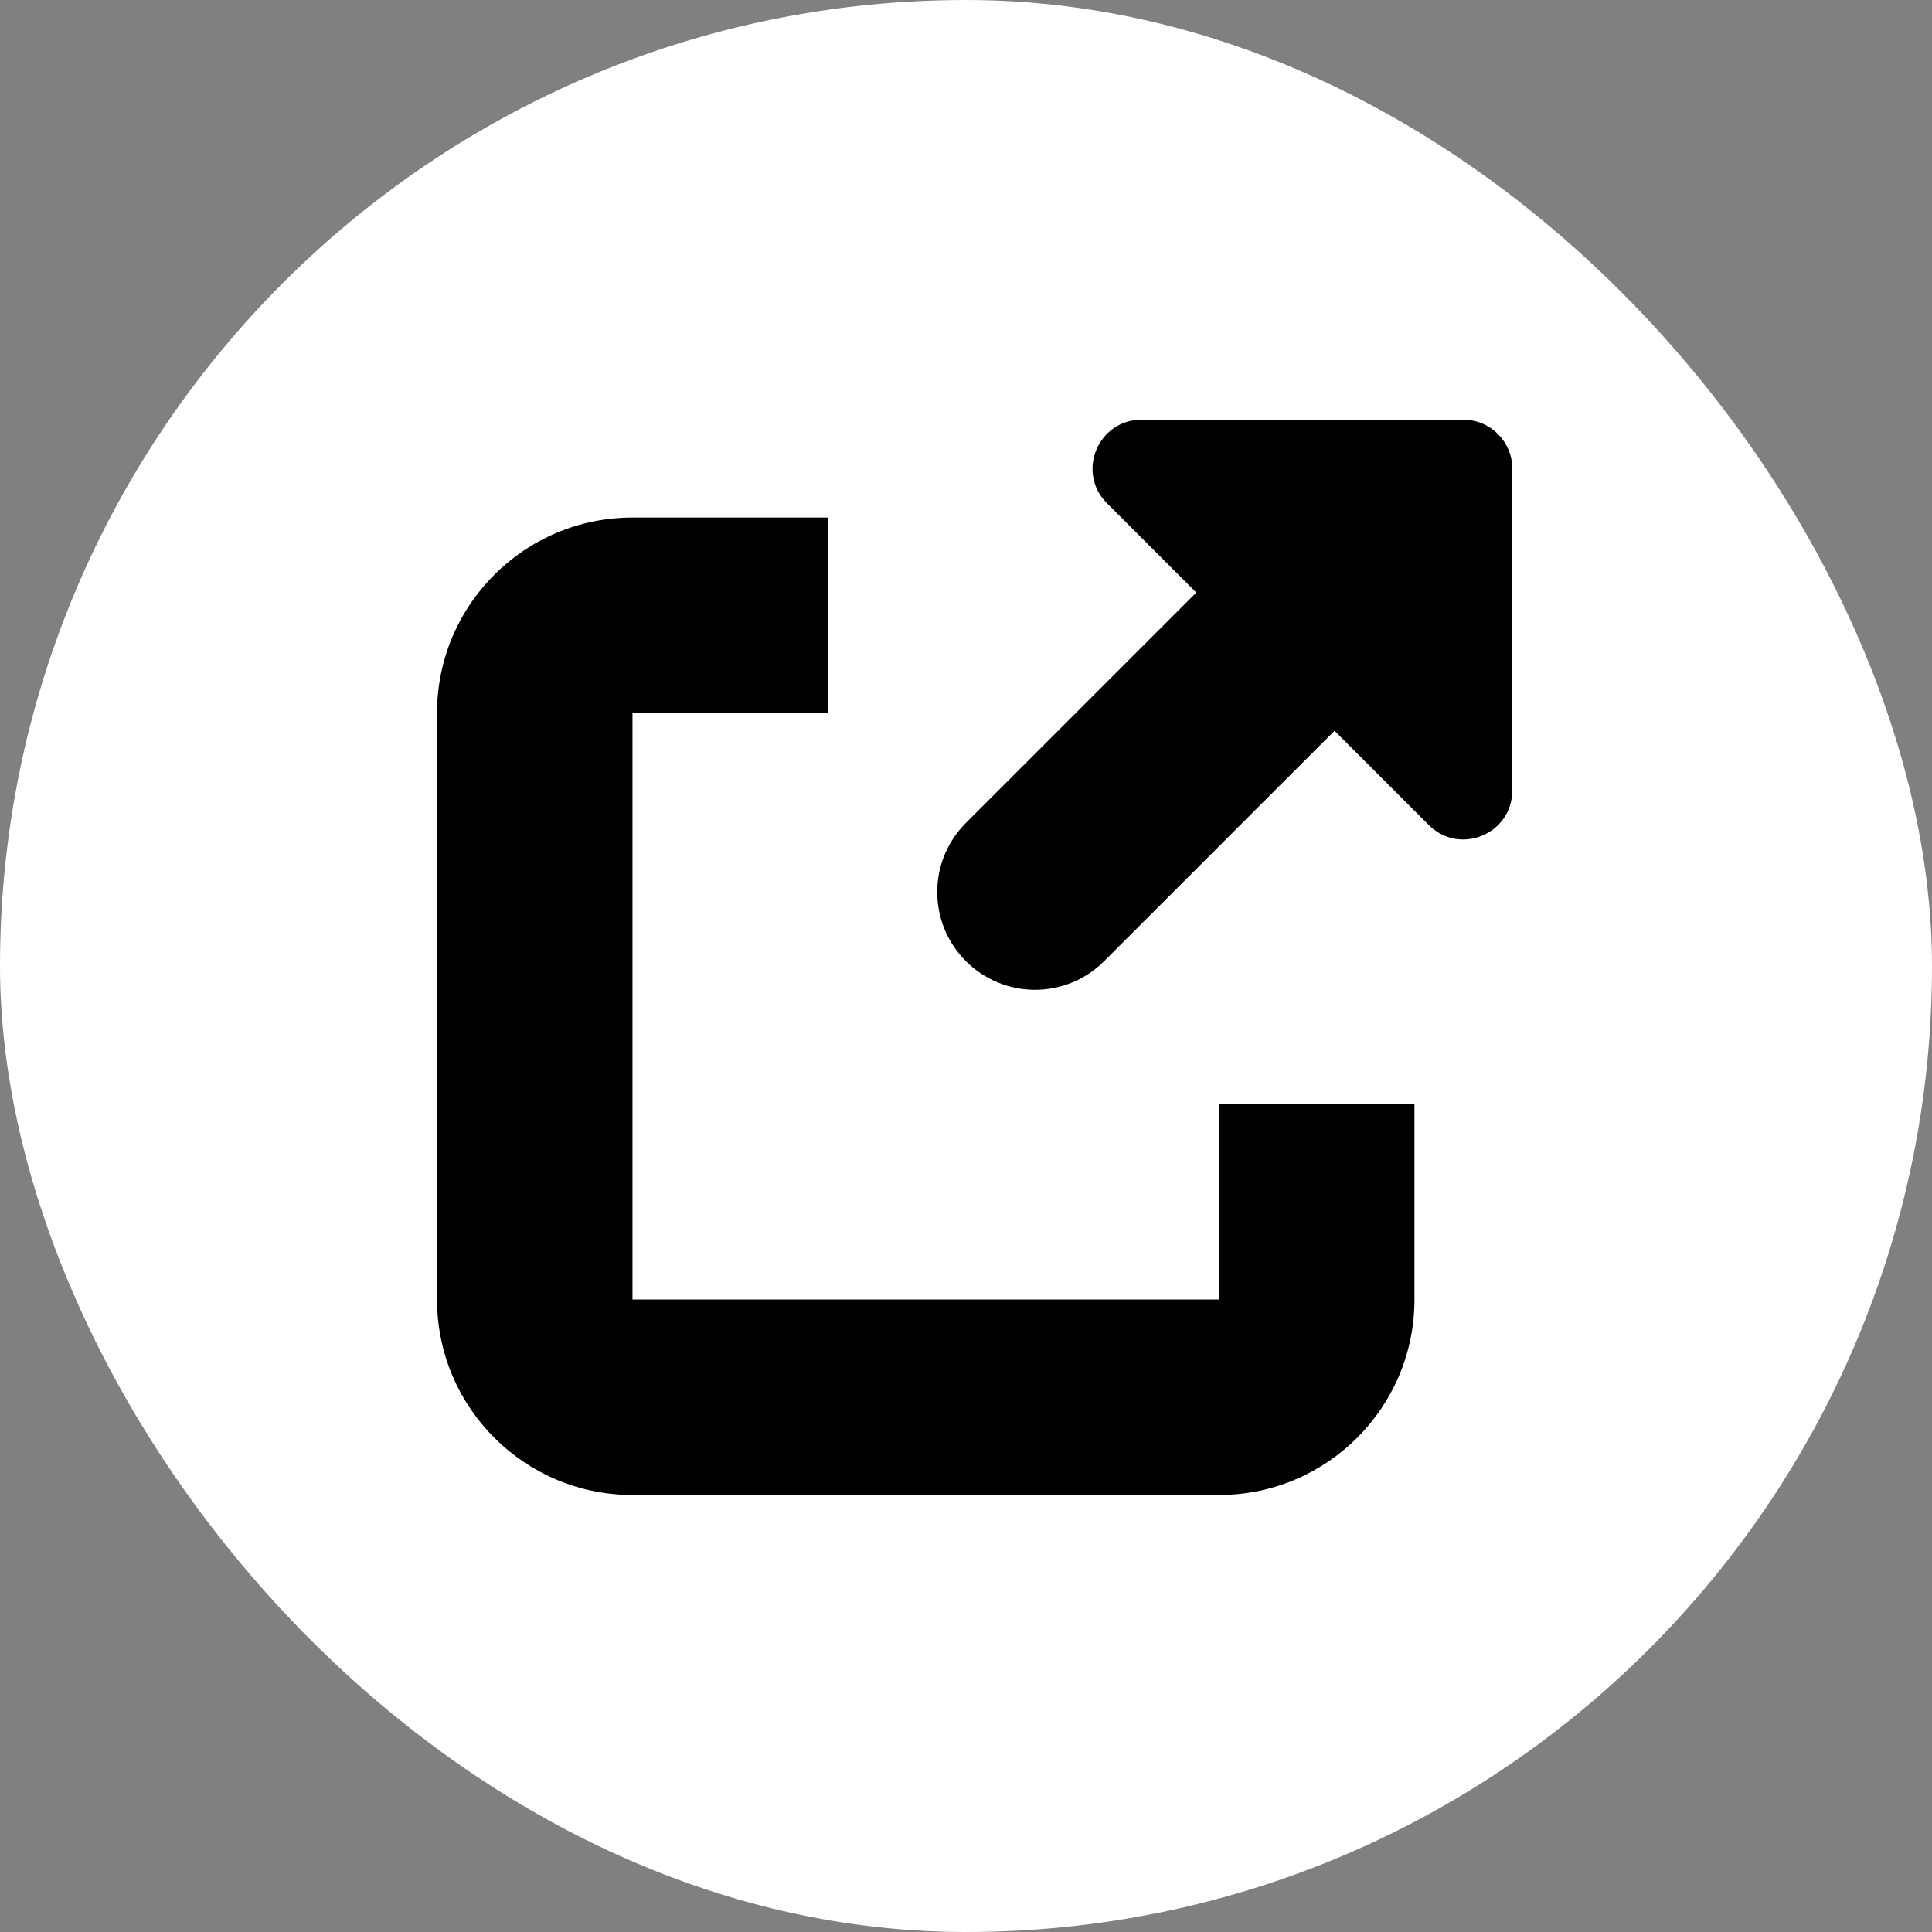 <svg width="24" height="24" viewBox="0 0 24 24" fill="none" xmlns="http://www.w3.org/2000/svg">
<rect x="0" y="0" width="24" height="24" fill="#808080" stroke="none"/>
<rect width="24" height="24" rx="12" fill="white"/>
<path d="M10.286 6.429H7.857C6.516 6.429 5.429 7.516 5.429 8.857V16.143C5.429 17.484 6.516 18.571 7.857 18.571H15.143C16.484 18.571 17.571 17.484 17.571 16.143V13.714H15.143V16.143H7.857V8.857H10.286V6.429Z" fill="black"/>
<path d="M14.18 5.214H18.179C18.514 5.214 18.786 5.486 18.786 5.821V9.82C18.786 10.361 18.132 10.632 17.749 10.249L16.578 9.078L13.716 11.94C13.242 12.414 12.473 12.414 11.999 11.94C11.524 11.466 11.524 10.697 11.999 10.223L14.861 7.361L13.751 6.251C13.368 5.868 13.639 5.214 14.18 5.214Z" fill="black"/>
</svg>
